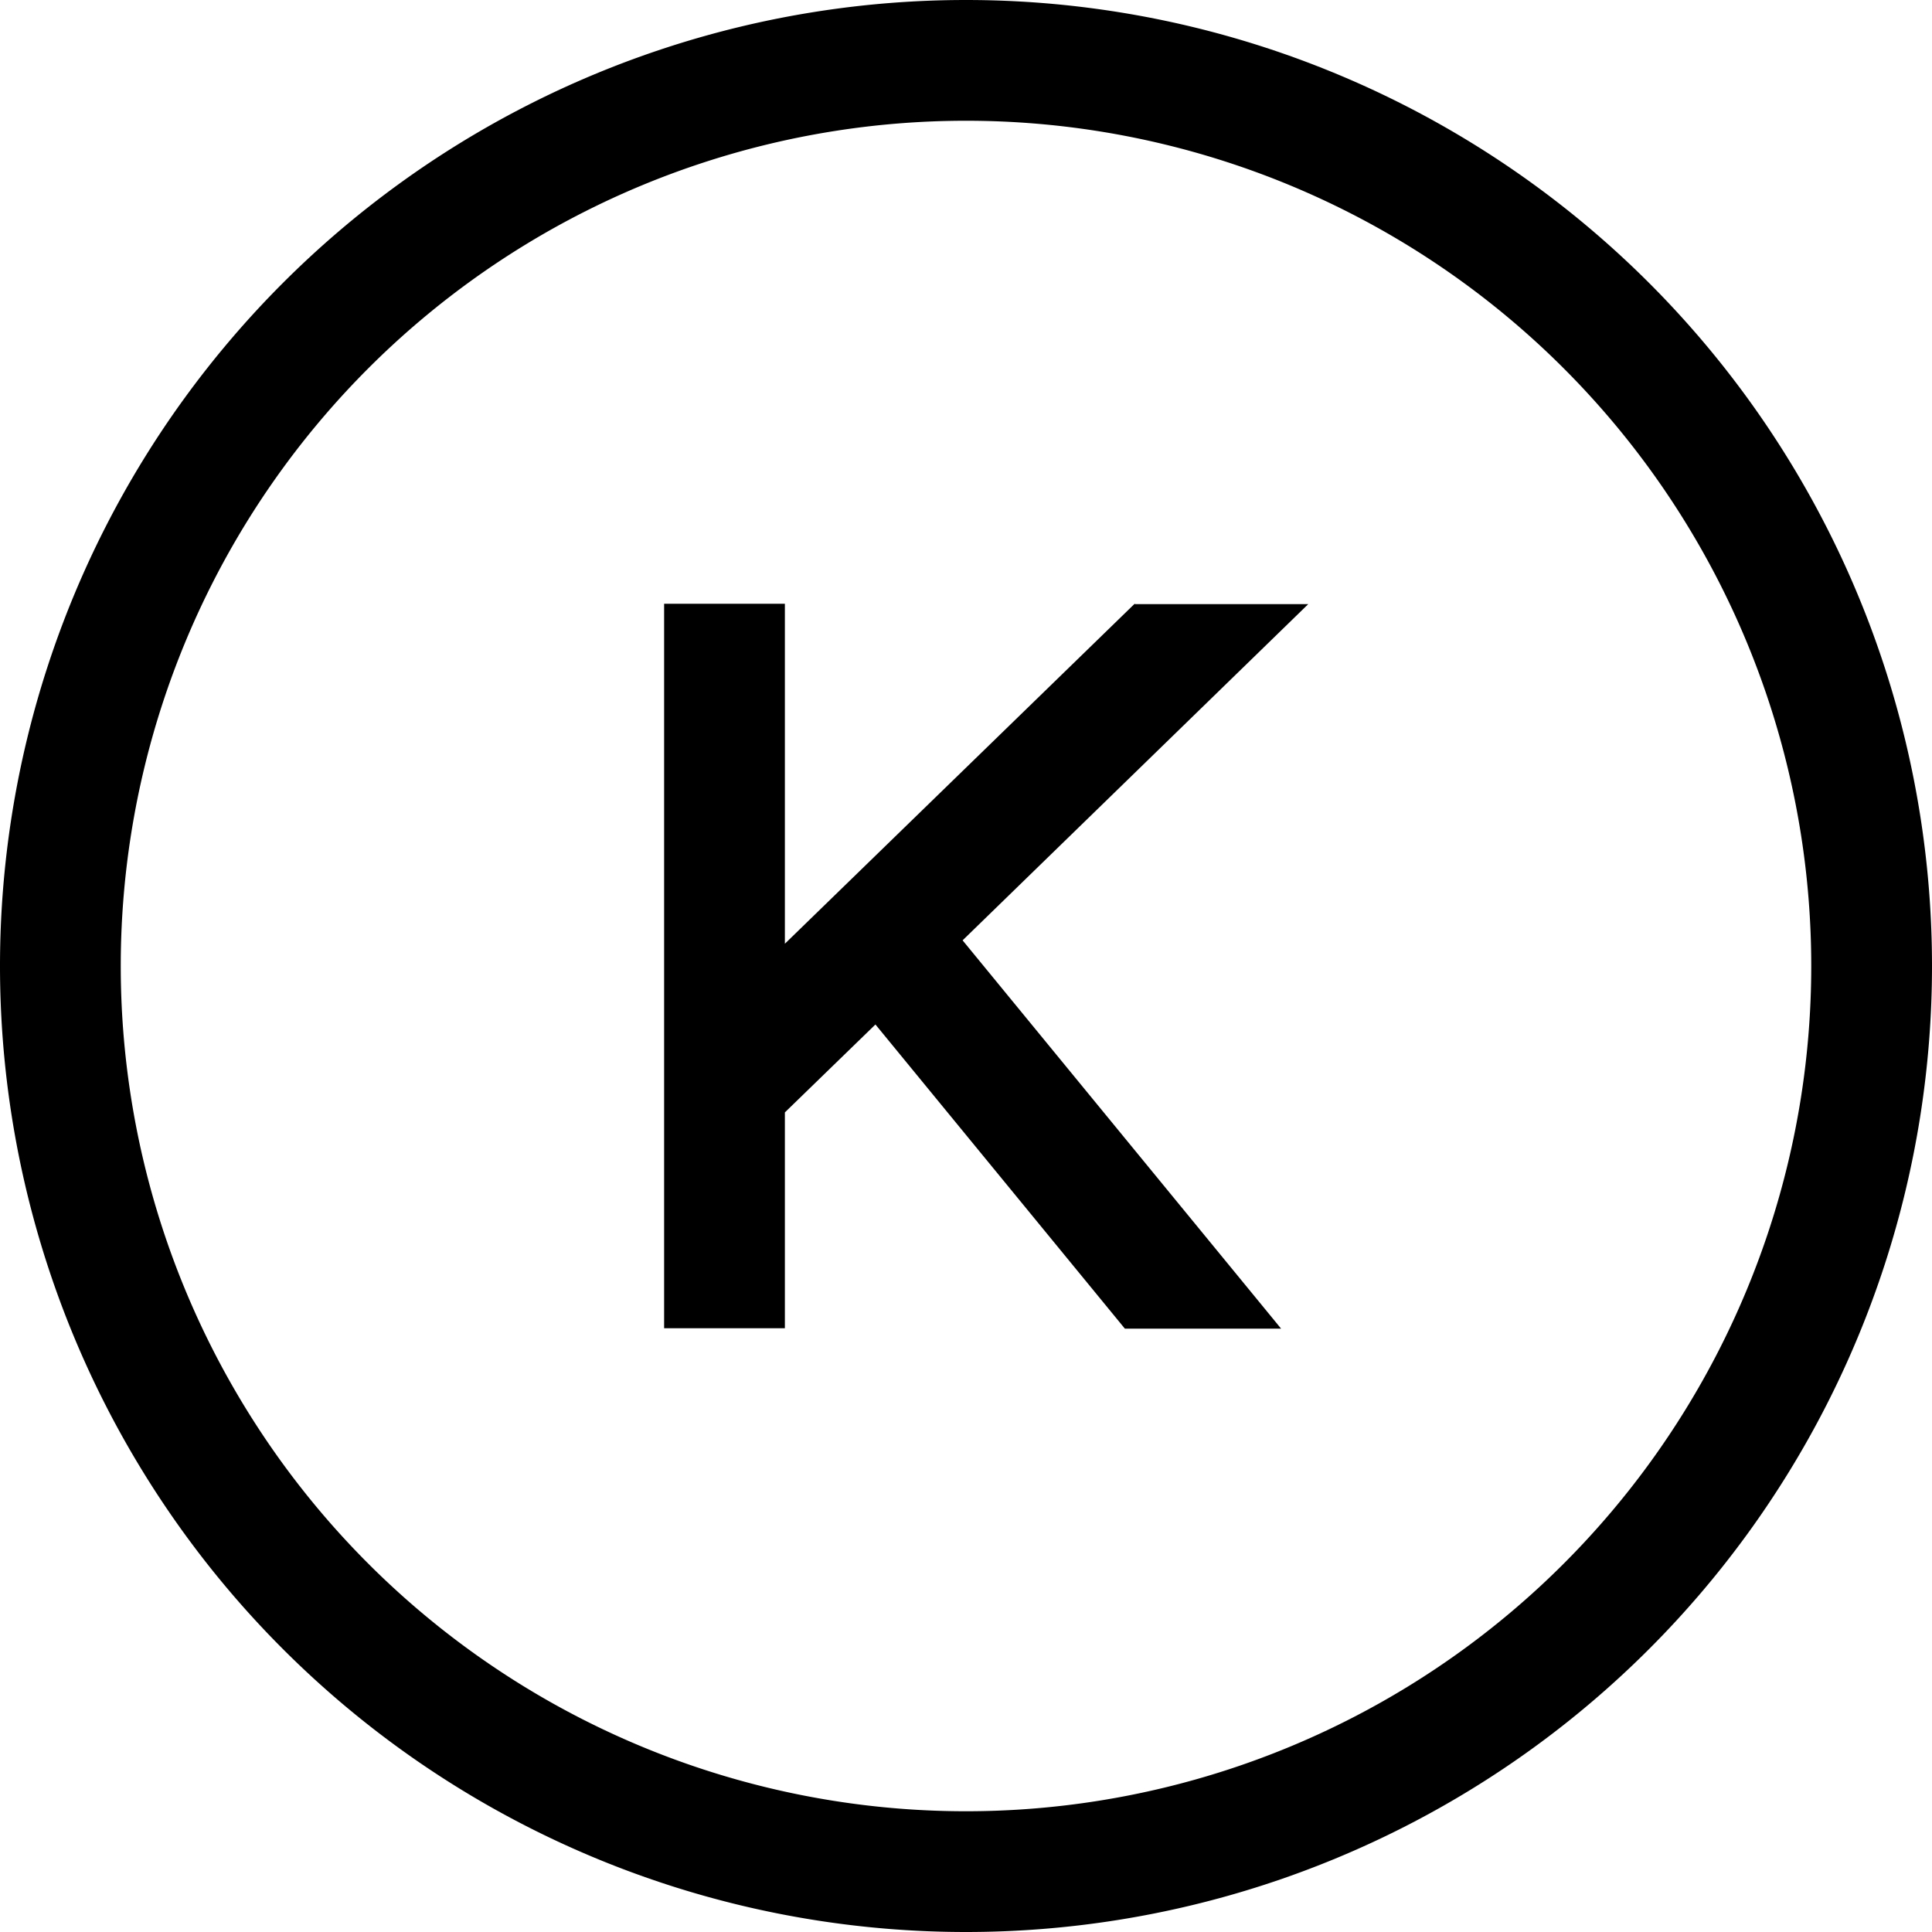 <svg xmlns="http://www.w3.org/2000/svg" viewBox="0 0 512 512"><!--! Font Awesome Pro 7.0.1 by @fontawesome - https://fontawesome.com License - https://fontawesome.com/license (Commercial License) Copyright 2025 Fonticons, Inc. --><path fill="currentColor" d="M256 32a224 224 0 1 1 0 448 224 224 0 1 1 0-448zm0 480a256 256 0 1 0 0-512 256 256 0 1 0 0 512zm44.7-352l-92.7 90.1 0-90.1-32 0 0 192 32 0 0-57.2 24-23.3 66.1 80.6 41.4 0-5-6.1-79.4-96.8 91.6-89.1-45.9 0z"/></svg>